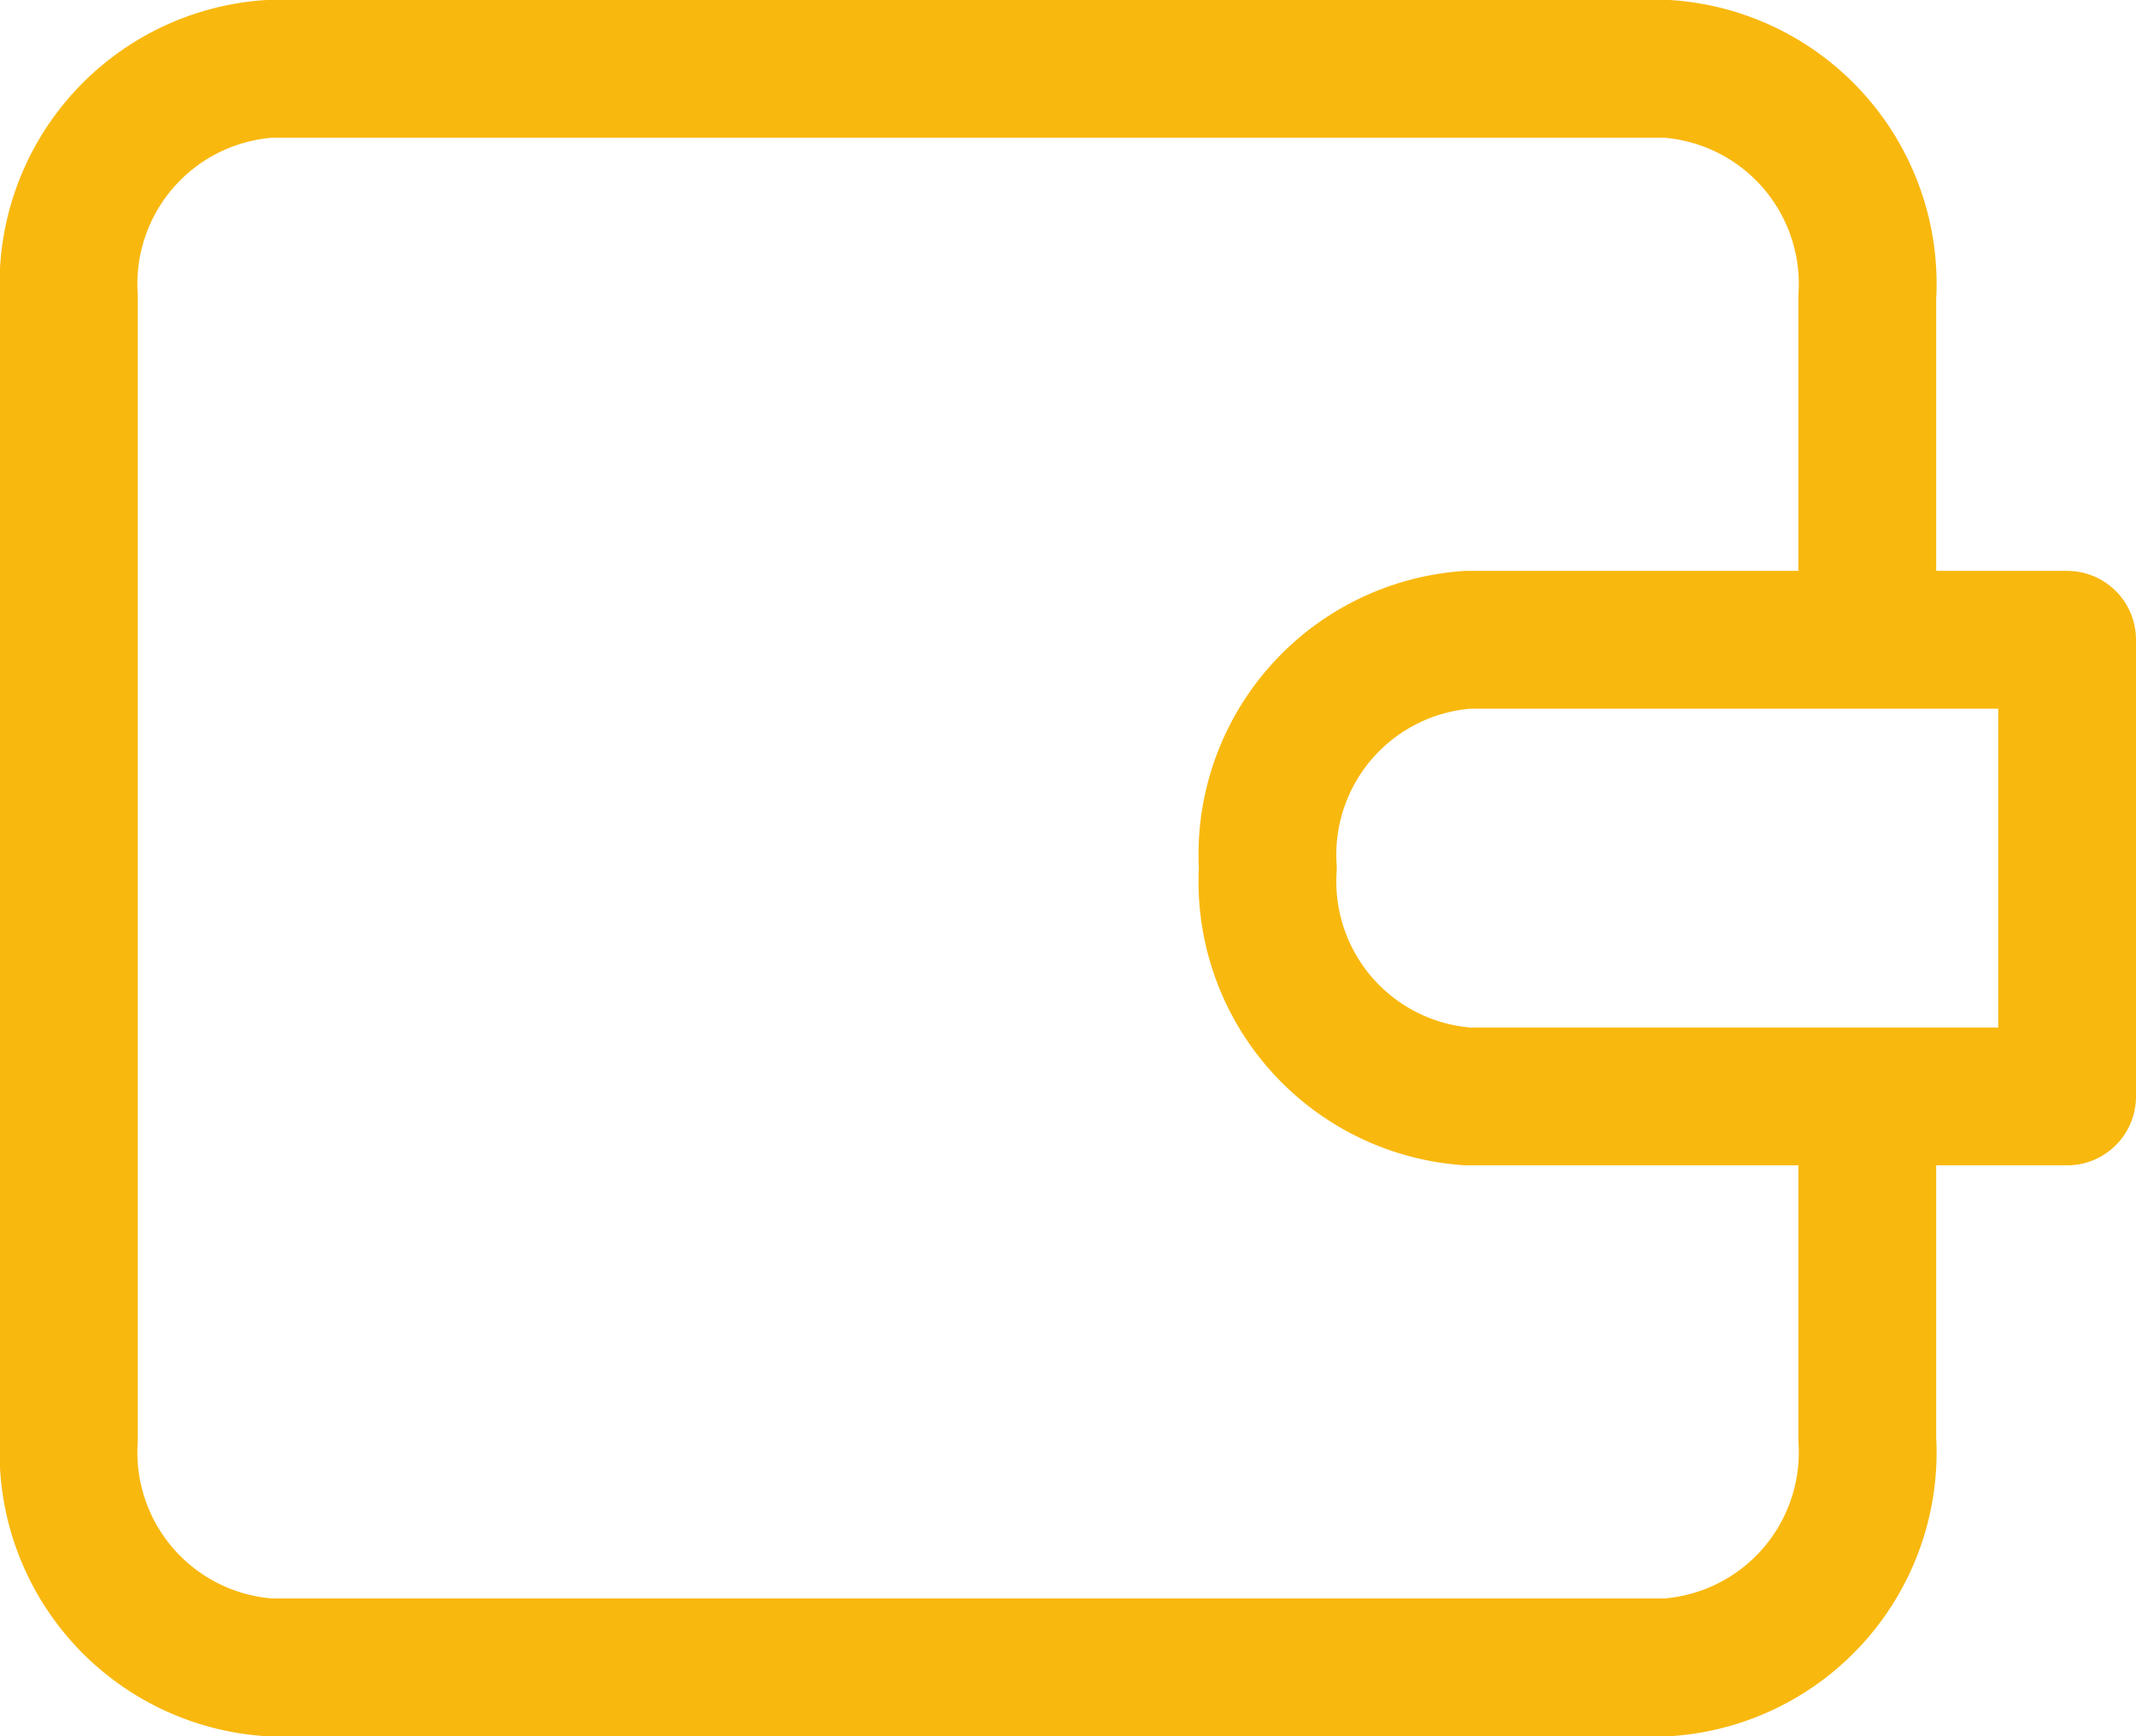 <svg xmlns="http://www.w3.org/2000/svg" width="15.5" height="12.6" viewBox="0 0 15.5 12.6">
  <path id="yellow_wallet" data-name="yellow wallet" d="M15.05,8.143V5.657A1.564,1.564,0,0,0,13.6,4H3.45A1.564,1.564,0,0,0,2,5.657v8.286A1.564,1.564,0,0,0,3.45,15.6H13.6a1.564,1.564,0,0,0,1.45-1.657V11.457M16.5,8.143H12.15A1.564,1.564,0,0,0,10.7,9.8a1.564,1.564,0,0,0,1.45,1.657H16.5Z" transform="translate(-1.5 -3.5)" fill="none" stroke="#f9b80e" stroke-linecap="round" stroke-linejoin="round" stroke-width="1"/>
</svg>
